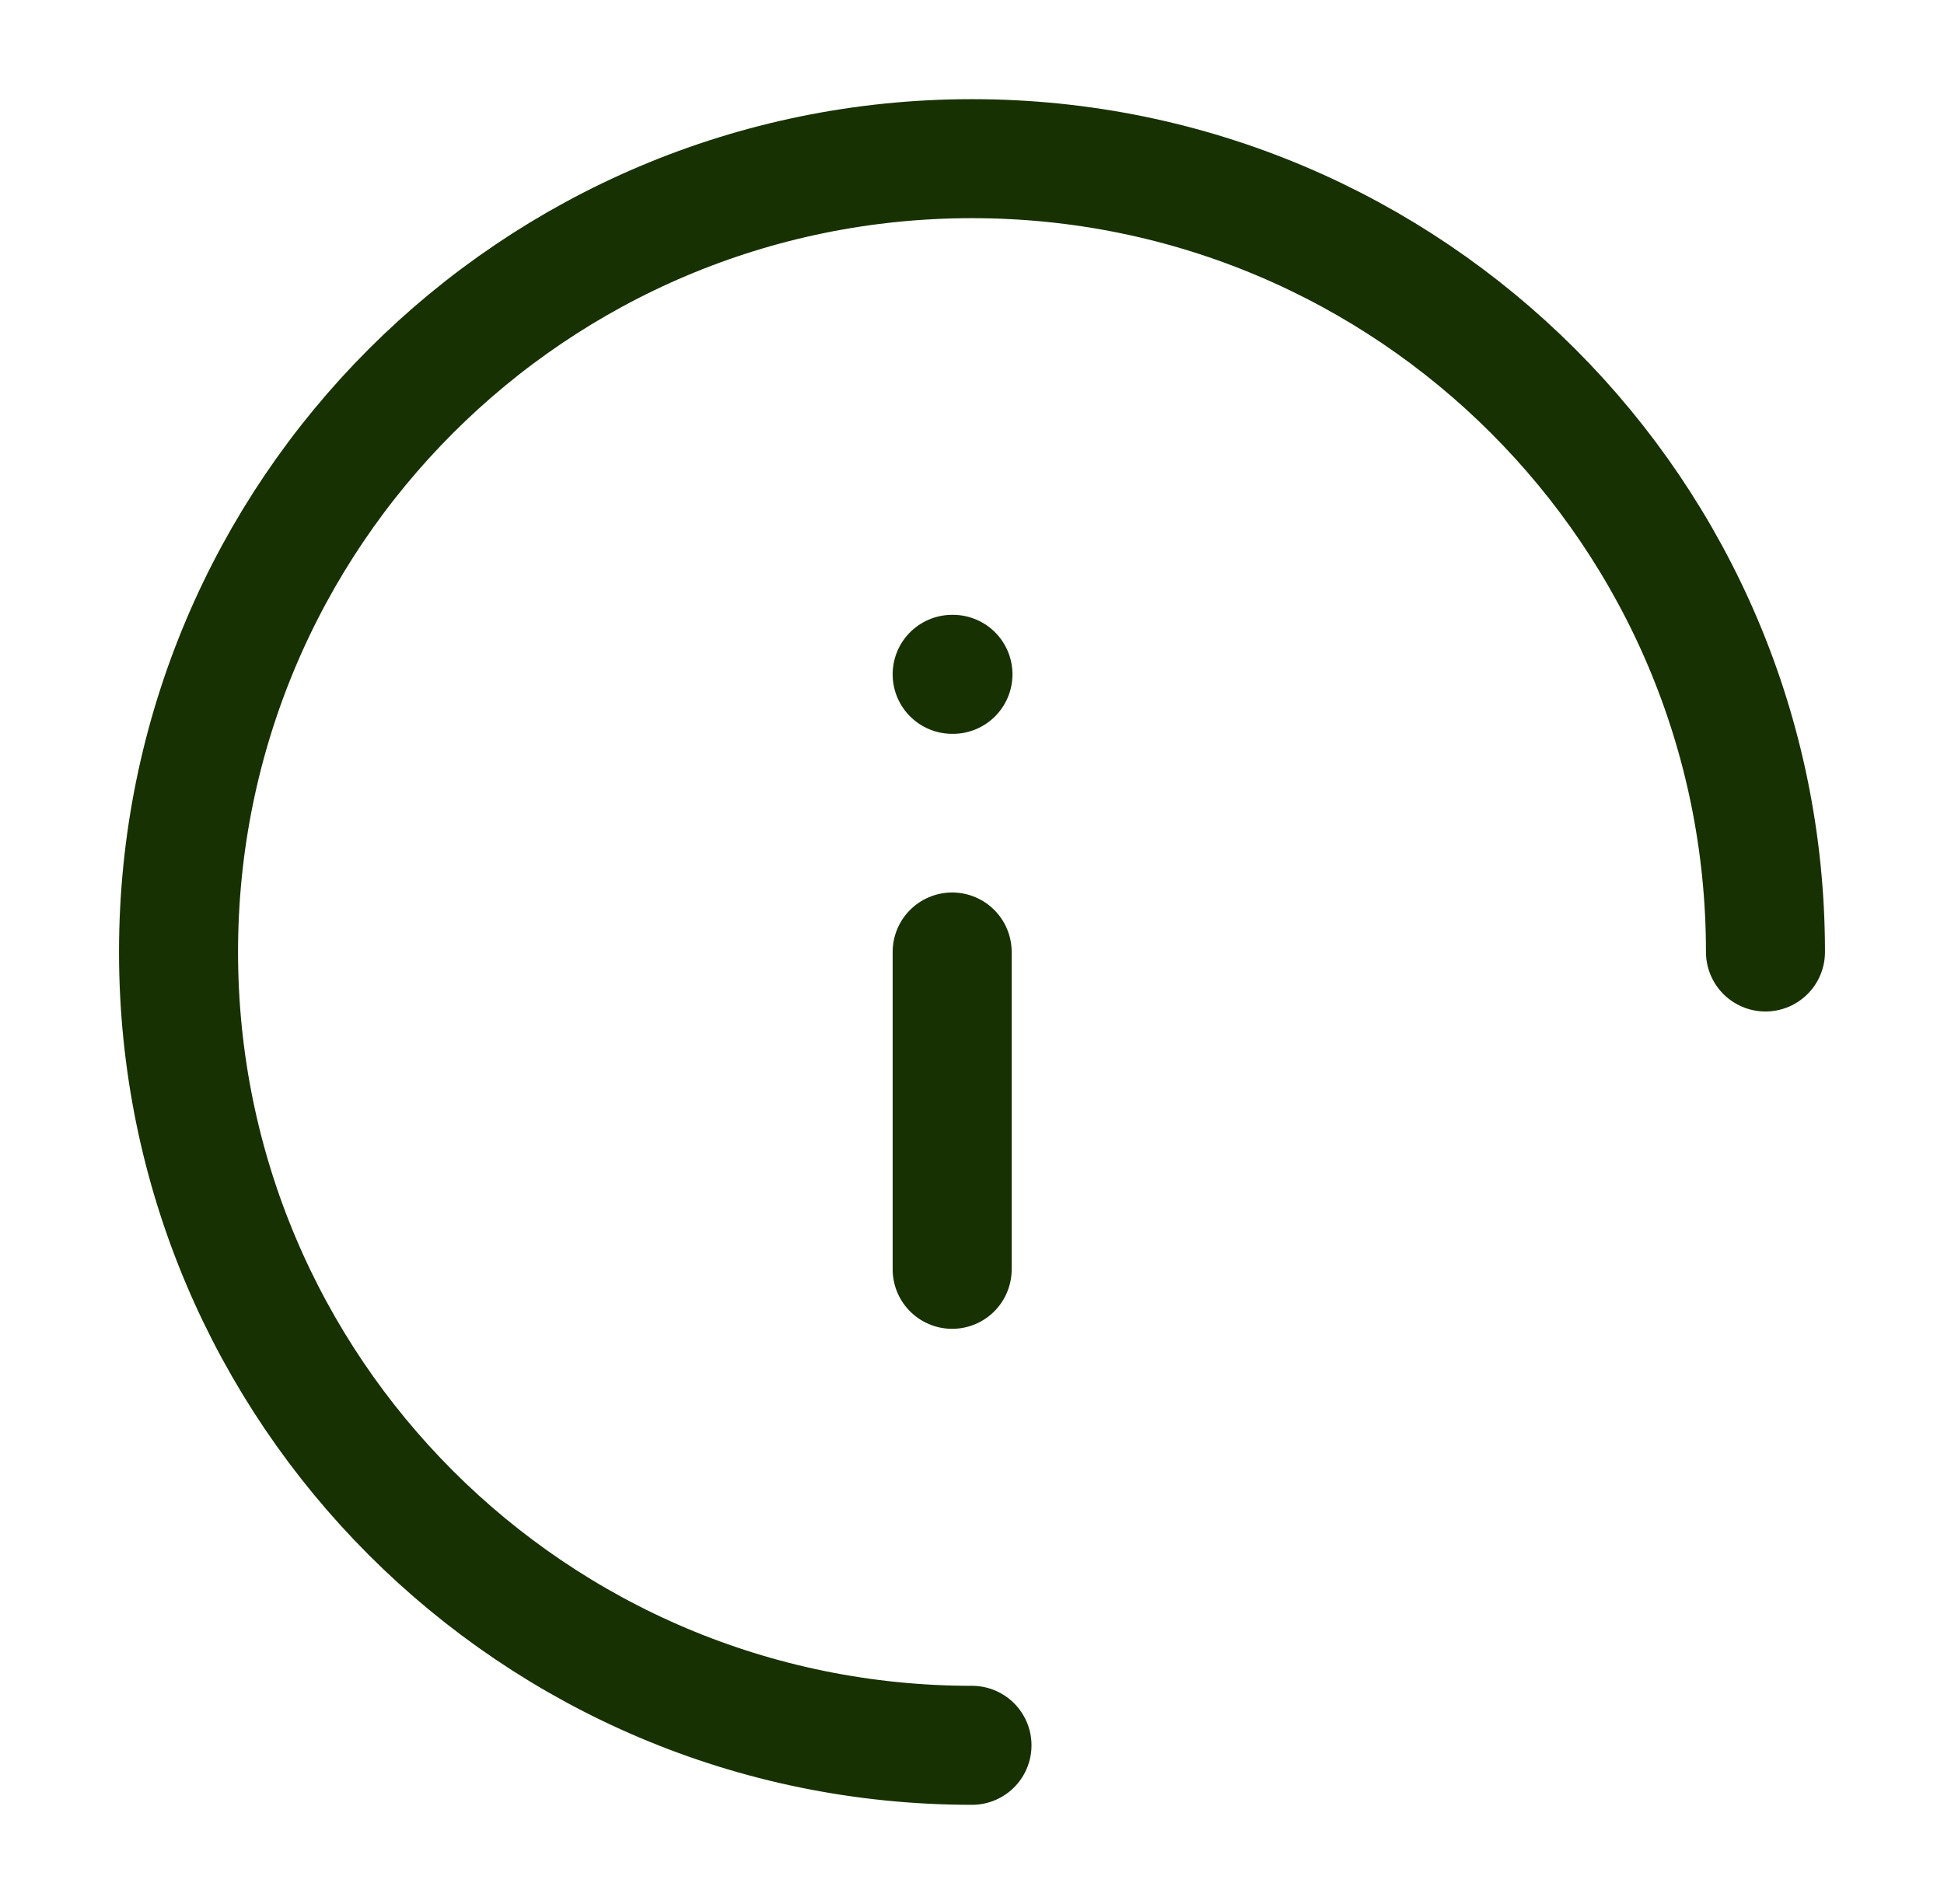 <svg width="49" height="48" viewBox="0 0 49 48" fill="none" xmlns="http://www.w3.org/2000/svg">
<path d="M44.5 24C44.5 12.954 35.546 4 24.5 4C13.454 4 4.5 12.954 4.5 24C4.5 35.046 13.454 44 24.5 44" stroke="#173102" stroke-width="3" stroke-linecap="round" stroke-linejoin="round"/>
<path d="M24 32V24M24 17H24.02" stroke="#173102" stroke-width="3" stroke-linecap="round" stroke-linejoin="round"/>
</svg>
